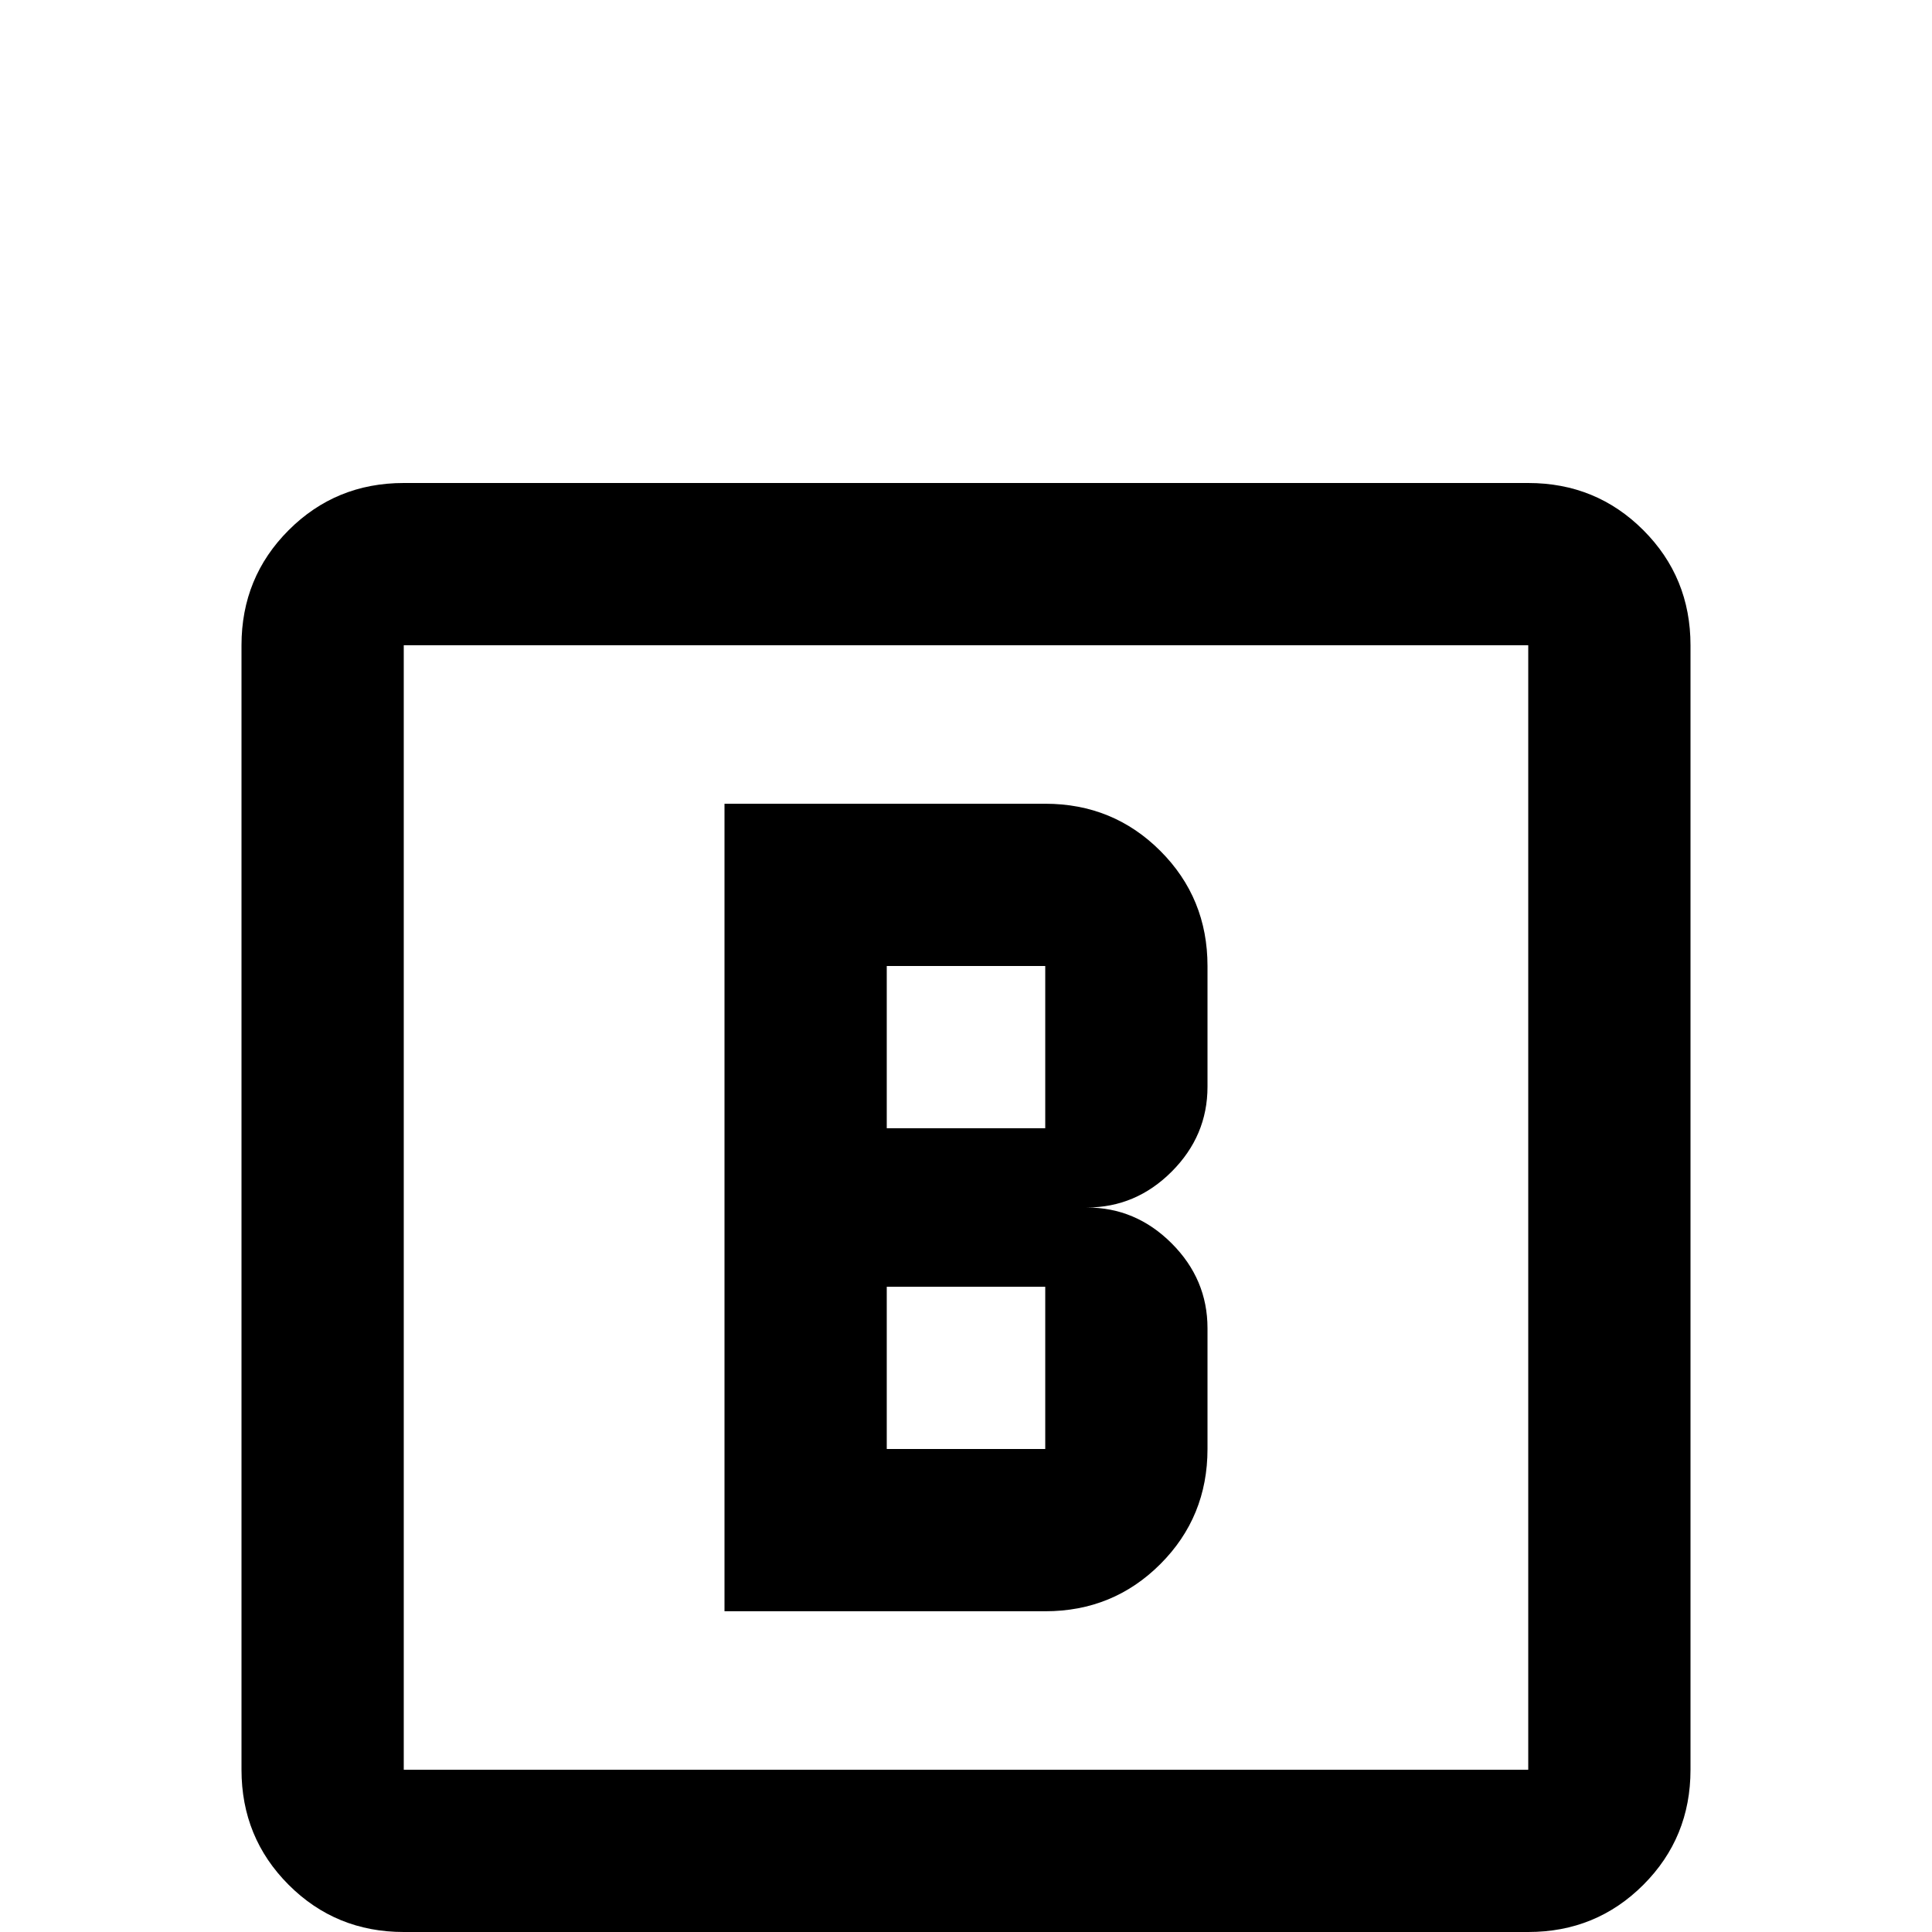 <svg xmlns="http://www.w3.org/2000/svg" viewBox="0 -512 512 512">
	<path fill="#000000" d="M320 -224Q320 -211 310.5 -201.5Q301 -192 288 -192Q301 -192 310.5 -182.5Q320 -173 320 -160V-128Q320 -110 307.5 -97.5Q295 -85 277 -85H192V-299H277Q295 -299 307.5 -286.5Q320 -274 320 -256ZM277 -128V-171H235V-128ZM277 -213V-256H235V-213ZM64 -341Q64 -359 76.5 -371.5Q89 -384 107 -384H405Q423 -384 435.5 -371.5Q448 -359 448 -341V-43Q448 -25 435.5 -12.5Q423 0 405 0H107Q89 0 76.5 -12.5Q64 -25 64 -43ZM107 -341V-43H405V-341Z"/>
</svg>